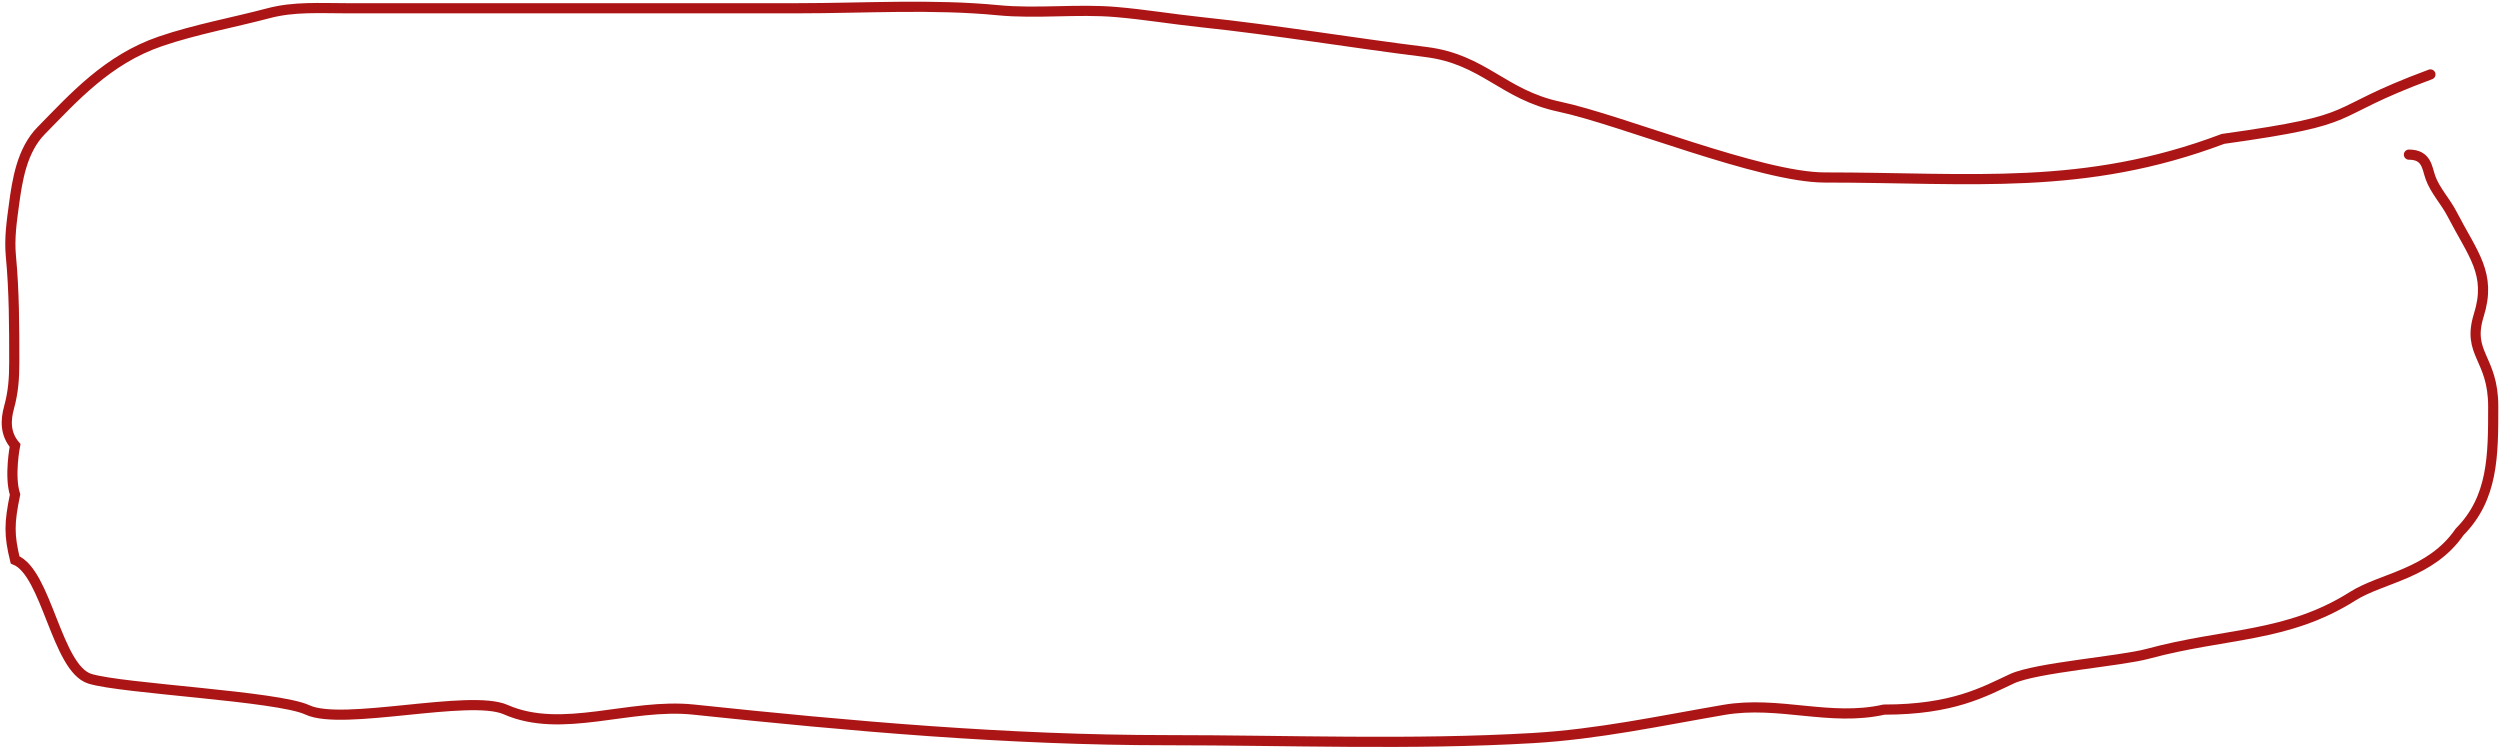 <svg width="738" height="221" viewBox="0 0 738 221" fill="none" xmlns="http://www.w3.org/2000/svg">
<path d="M717.462 21.973C685.021 34 699.182 35 656.228 41C615.162 56.5 582.115 52.395 538.693 52.395C519.74 52.395 478.631 35.38 460.337 31.5C443.63 27.957 438.071 17.481 420.921 15.35C398.746 12.595 376.748 8.884 354.487 6.533C346.105 5.648 337.92 4.276 329.501 3.553C317.958 2.562 306.12 4.13 294.638 3.015C275.343 1.141 254.964 2.436 235.494 2.436C212.683 2.436 189.872 2.436 167.061 2.436C145.465 2.436 123.87 2.436 102.274 2.436C94.389 2.436 86.796 1.917 79.345 3.884C68.705 6.693 57.655 8.684 47.363 12.204C31.697 17.561 21.704 28.852 12.147 38.571C6.428 44.387 5.08 53.355 4.152 60.218C3.461 65.322 2.72 70.387 3.211 75.575C4.205 86.072 4.21 96.52 4.21 107.074C4.21 111.666 3.922 115.747 2.682 120.237C1.619 124.083 1.518 128.061 4.445 131.495C4.445 131.495 2.682 140.5 4.445 146C2.682 154.5 2.682 158 4.446 165.271C13.822 169.043 16.709 197.324 26.545 200.371C36.069 203.321 82.025 205.469 90.741 209.56C101.125 214.434 138.645 204.793 149.272 209.477C165.95 216.828 185.894 207.483 204.805 209.477C251.159 214.366 297.501 218.501 344.434 218.501C380.233 218.501 416.793 219.964 452.491 217.88C471.819 216.751 490.126 212.772 508.872 209.56C525.144 206.773 540.201 213.069 556.158 209.477C576.455 209.477 585.609 204.241 593.92 200.371C600.988 197.081 625.986 195.186 634.043 193C657.004 186.769 675.109 188.272 694.517 176C703.171 170.528 717.462 169.5 726.088 157C736 147 736 134.5 736 120C736 105.5 728.129 104.603 731.752 93C735.564 80.791 730.018 75.133 723.812 63.116C721.933 59.477 718.823 56.226 717.462 52.395C716.441 49.518 716.38 45.649 711.113 45.649" stroke="#AC1515" stroke-width="3" stroke-linecap="round"/>
</svg>
